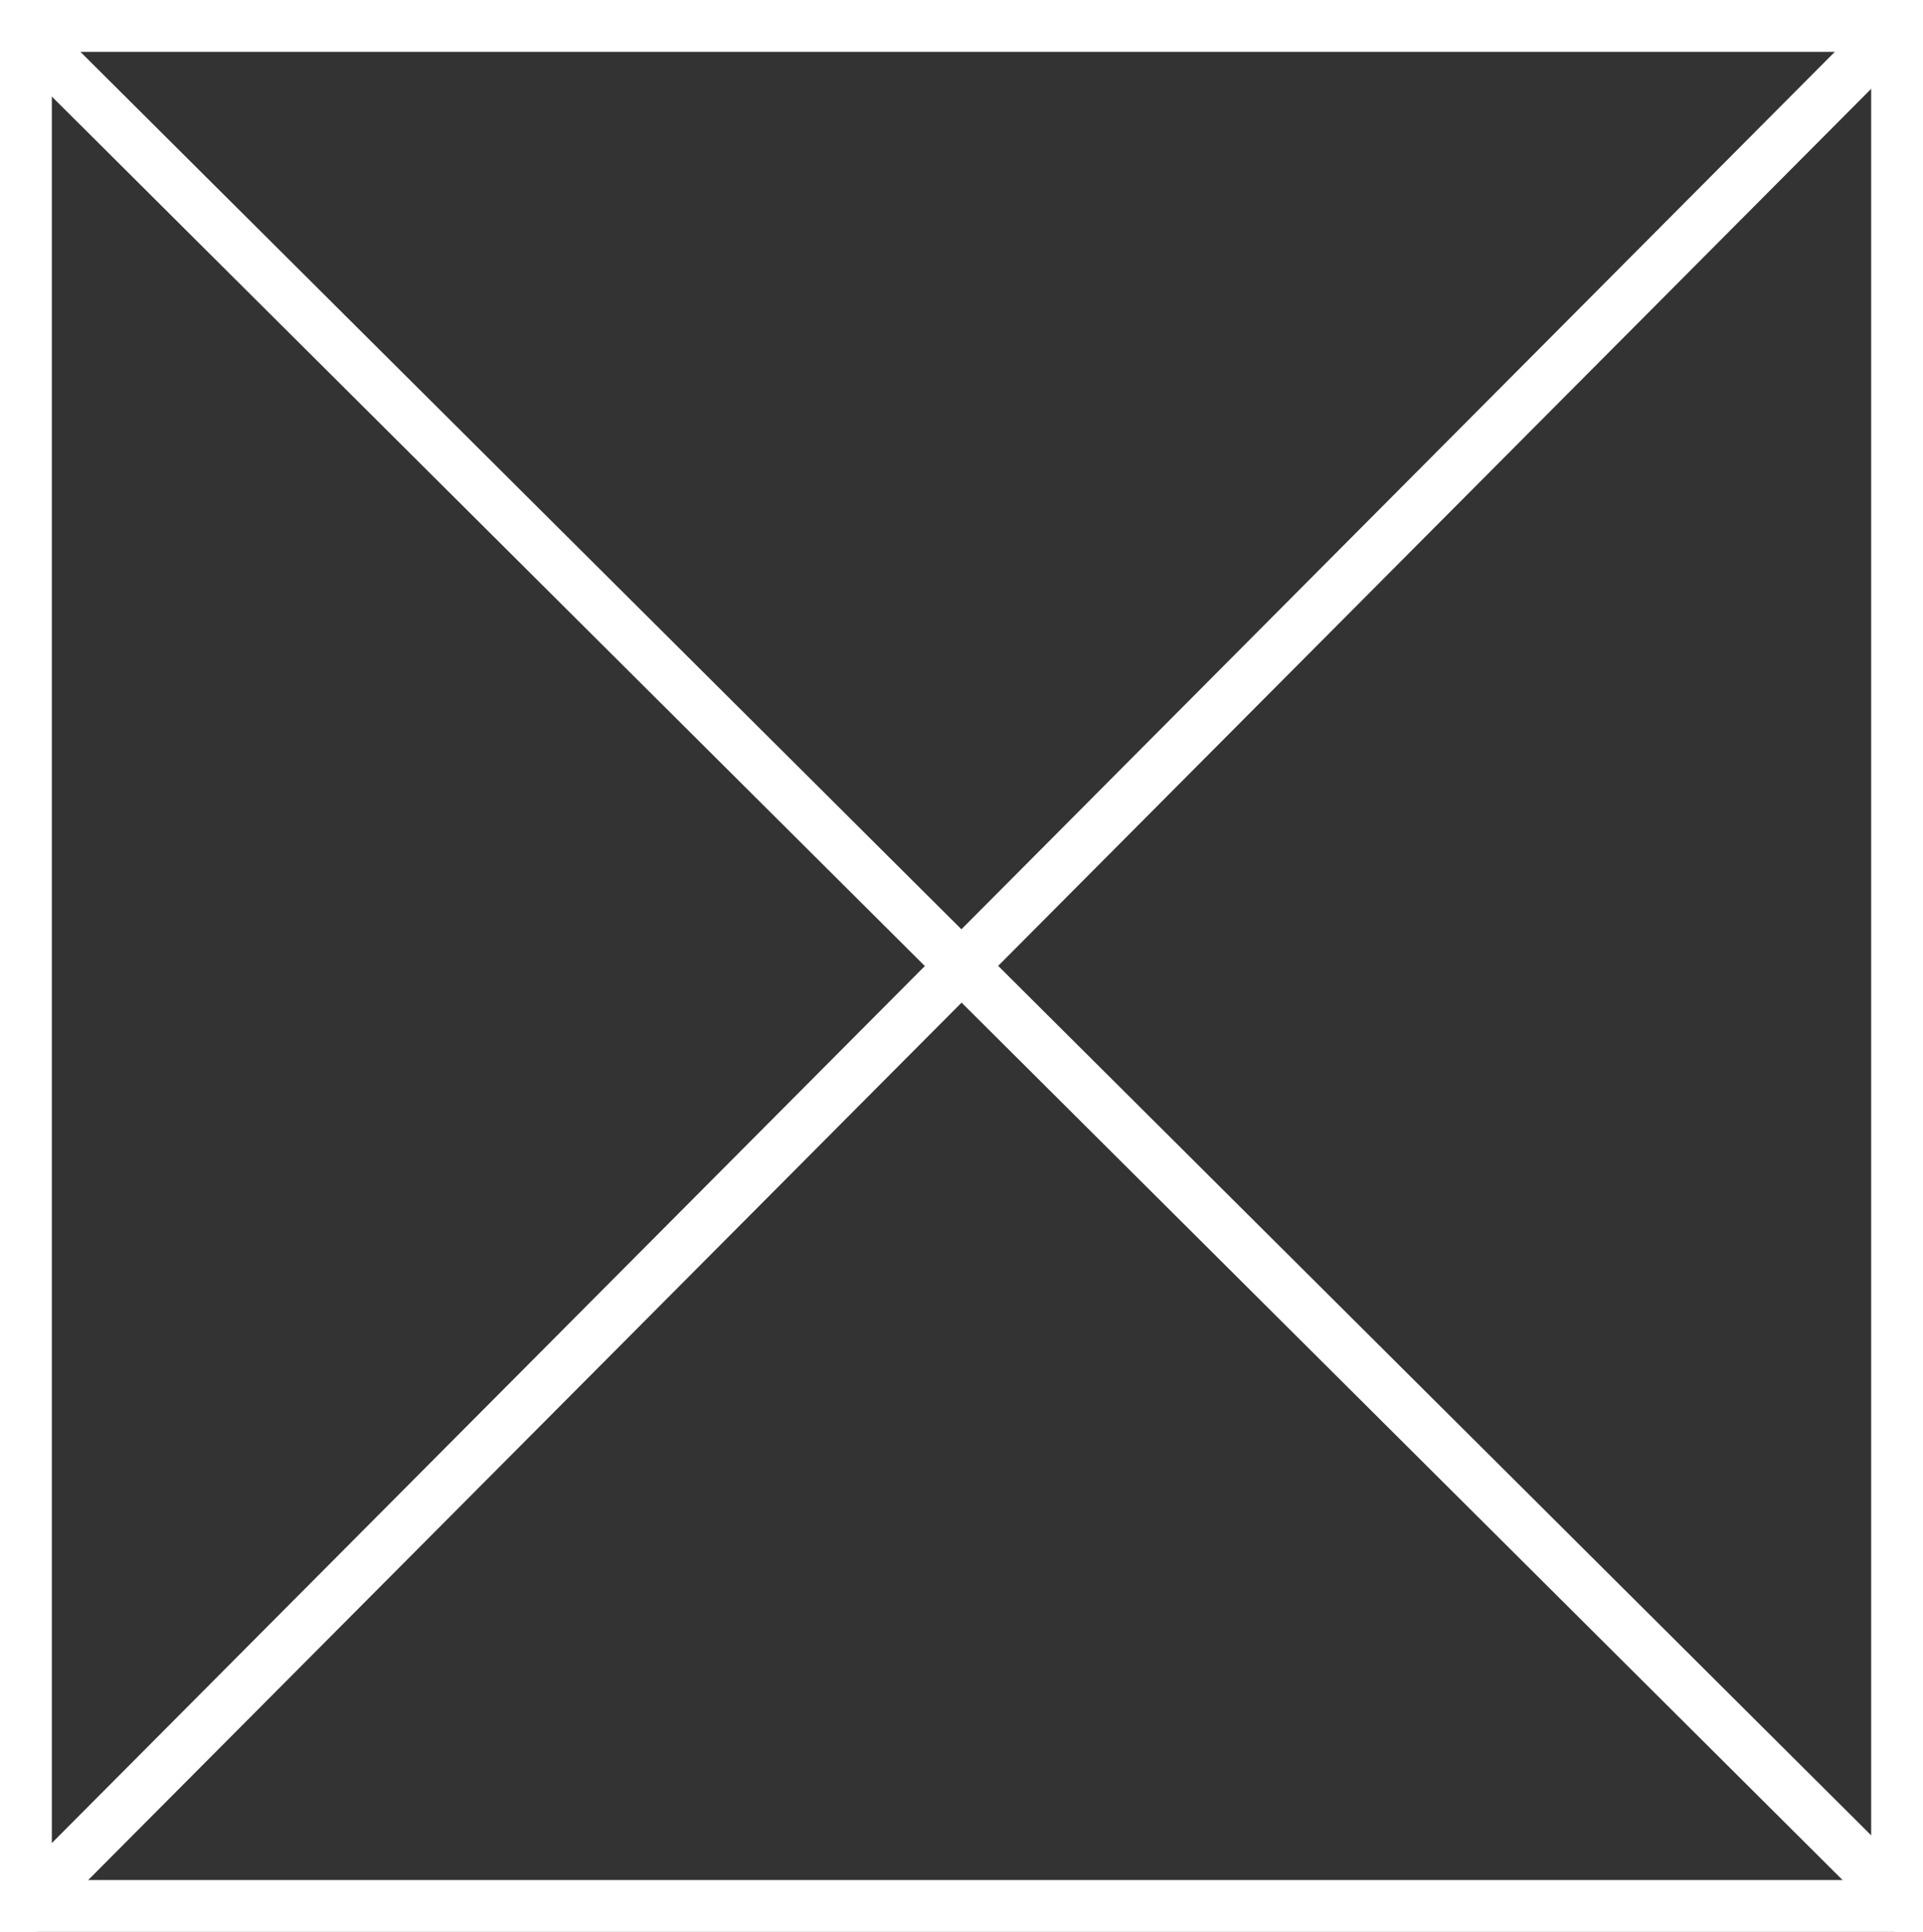 <svg width="1150" height="1155" viewBox="0 0 1150 1155" fill="none" xmlns="http://www.w3.org/2000/svg">
<rect x="0" y="0" width="1150" height="1155" fill="#333333" stroke="none"/>
<g clip-path="url(#clip0_213_165)">
<rect width="1150" height="1155" stroke="white" stroke-width="62"/>
<path d="M0 1155L1150 0" stroke="white" stroke-width="31"/>
<path d="M-2.5 2.5L1152.5 1152.5" stroke="white" stroke-width="31"/>
</g>
<defs>
<clipPath id="clip0_213_165">
<rect width="1150" height="1155" fill="white"/>
</clipPath>
</defs>
</svg>
